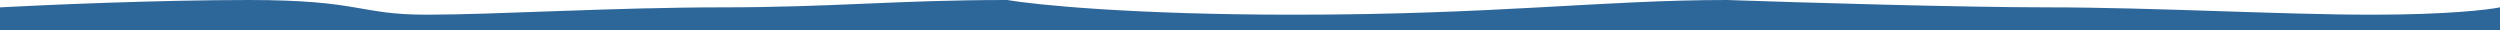 <svg width="5144" height="62" viewBox="0 0 5144 62" fill="none" xmlns="http://www.w3.org/2000/svg">
<path d="M512.05 0C326.832 0 93.509 10.081 0 15.122V62H5144V15.122C5119.66 20.163 5033.19 30.244 4881.97 30.244C4692.96 30.244 4430.93 15.122 4211.41 15.122C4035.79 15.122 3699.53 5.041 3553.35 0C3297.32 0 3077.8 30.244 2663.26 30.244C2331.63 30.244 2131.04 10.081 2072.2 0C1846.68 0 1712.67 15.122 1487.14 15.122C1261.62 15.122 1017.6 30.244 877.585 30.244C737.572 30.244 743.572 0 512.05 0Z" fill="#2D6699"/>
</svg>
